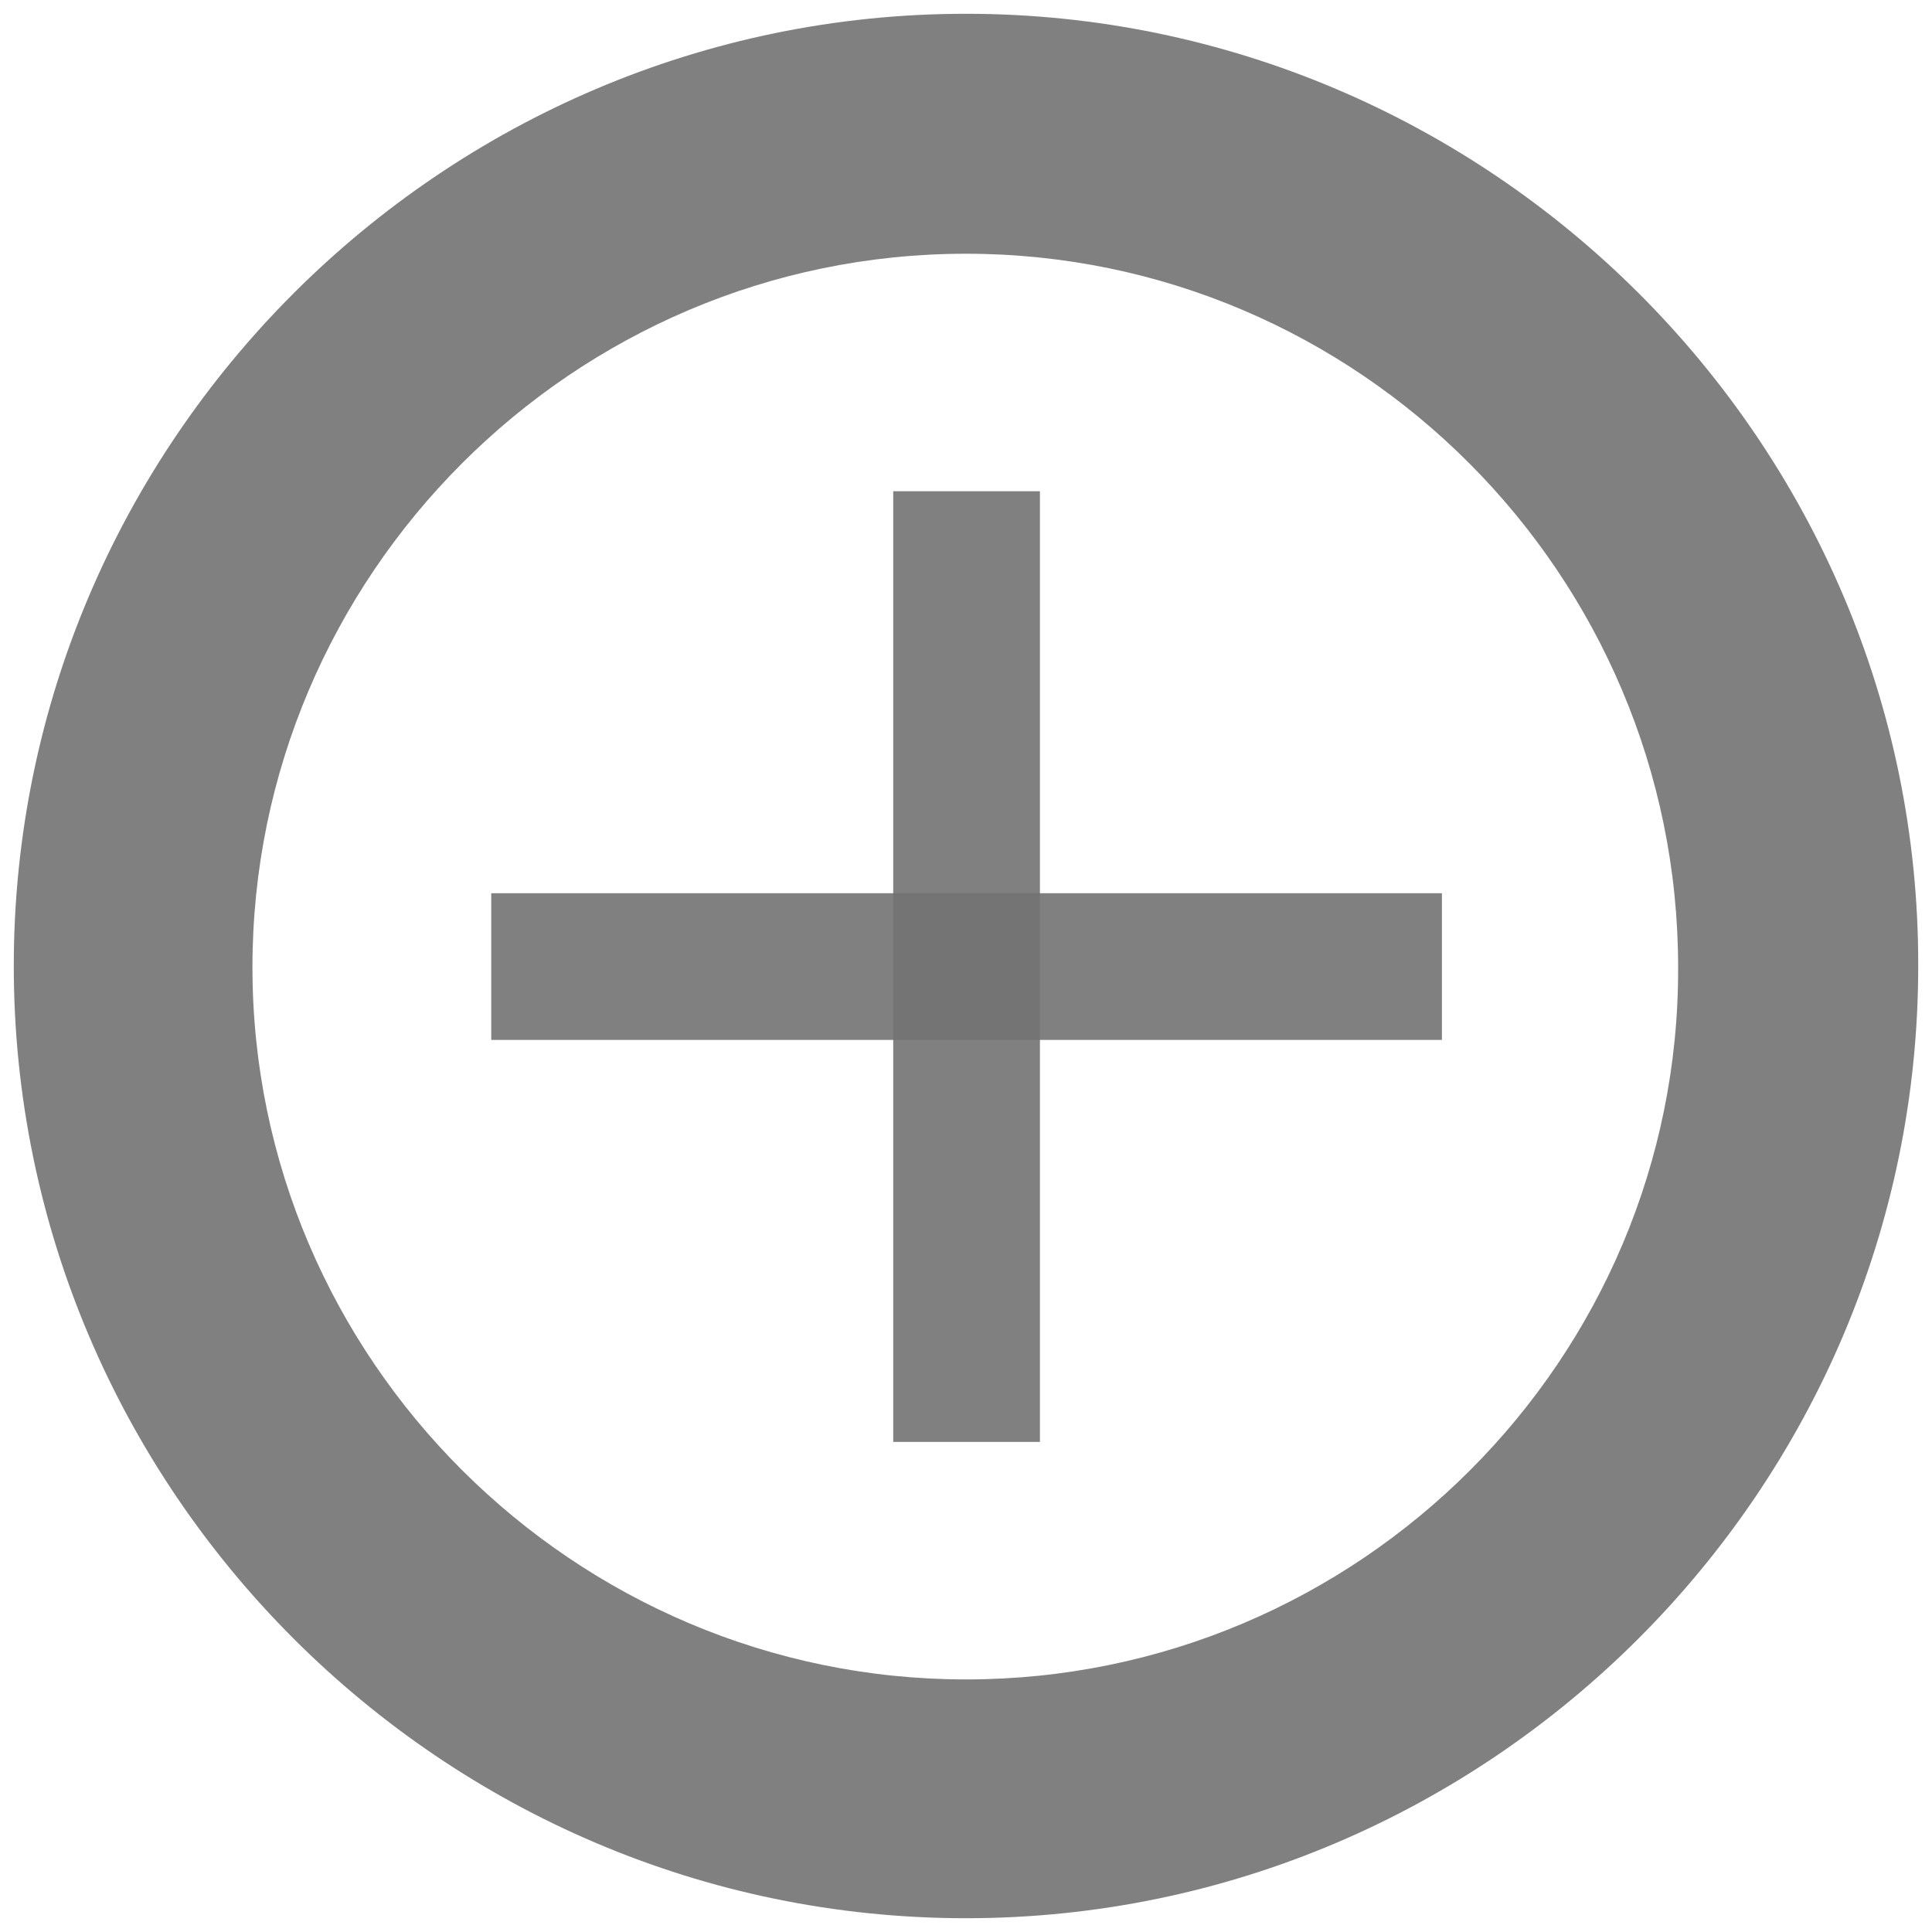 <?xml version="1.0" encoding="utf-8"?>
<!-- Generator: Adobe Illustrator 16.0.4, SVG Export Plug-In . SVG Version: 6.00 Build 0)  -->
<!DOCTYPE svg PUBLIC "-//W3C//DTD SVG 1.1//EN" "http://www.w3.org/Graphics/SVG/1.1/DTD/svg11.dtd">
<svg version="1.1" id="Layer_1" xmlns="http://www.w3.org/2000/svg" xmlns:xlink="http://www.w3.org/1999/xlink" x="0px" y="0px"
	 width="15px" height="15px" viewBox="0 0 15 15" enable-background="new 0 0 15 15" xml:space="preserve">
<g id="Page-1">
	<g id="Icons-Device" transform="translate(-44, 0)">
		<g id="access-time" transform="translate(44, 0)">
			<path id="Shape" fill="#727272" fill-opacity="0.9" d="M7.5,0.107c-4.067,0-7.393,3.326-7.393,7.393
				c0,4.066,3.326,7.393,7.393,7.393c4.066,0,7.393-3.326,7.393-7.393C14.902,3.433,11.566,0.107,7.5,0.107L7.5,0.107z M7.5,13.039
				c-3.043,0-5.54-2.486-5.54-5.529c0-3.042,2.487-5.54,5.54-5.54c3.043,0,5.529,2.487,5.529,5.54
				C13.039,10.553,10.553,13.039,7.5,13.039z"/>
		</g>
	</g>
	<rect x="6.935" y="3.814" fill="#727272" fill-opacity="0.9" width="1.139" height="7.381"/>
	<rect x="3.814" y="6.935" fill="#727272" fill-opacity="0.9" width="7.381" height="1.139"/>
</g>
</svg>
